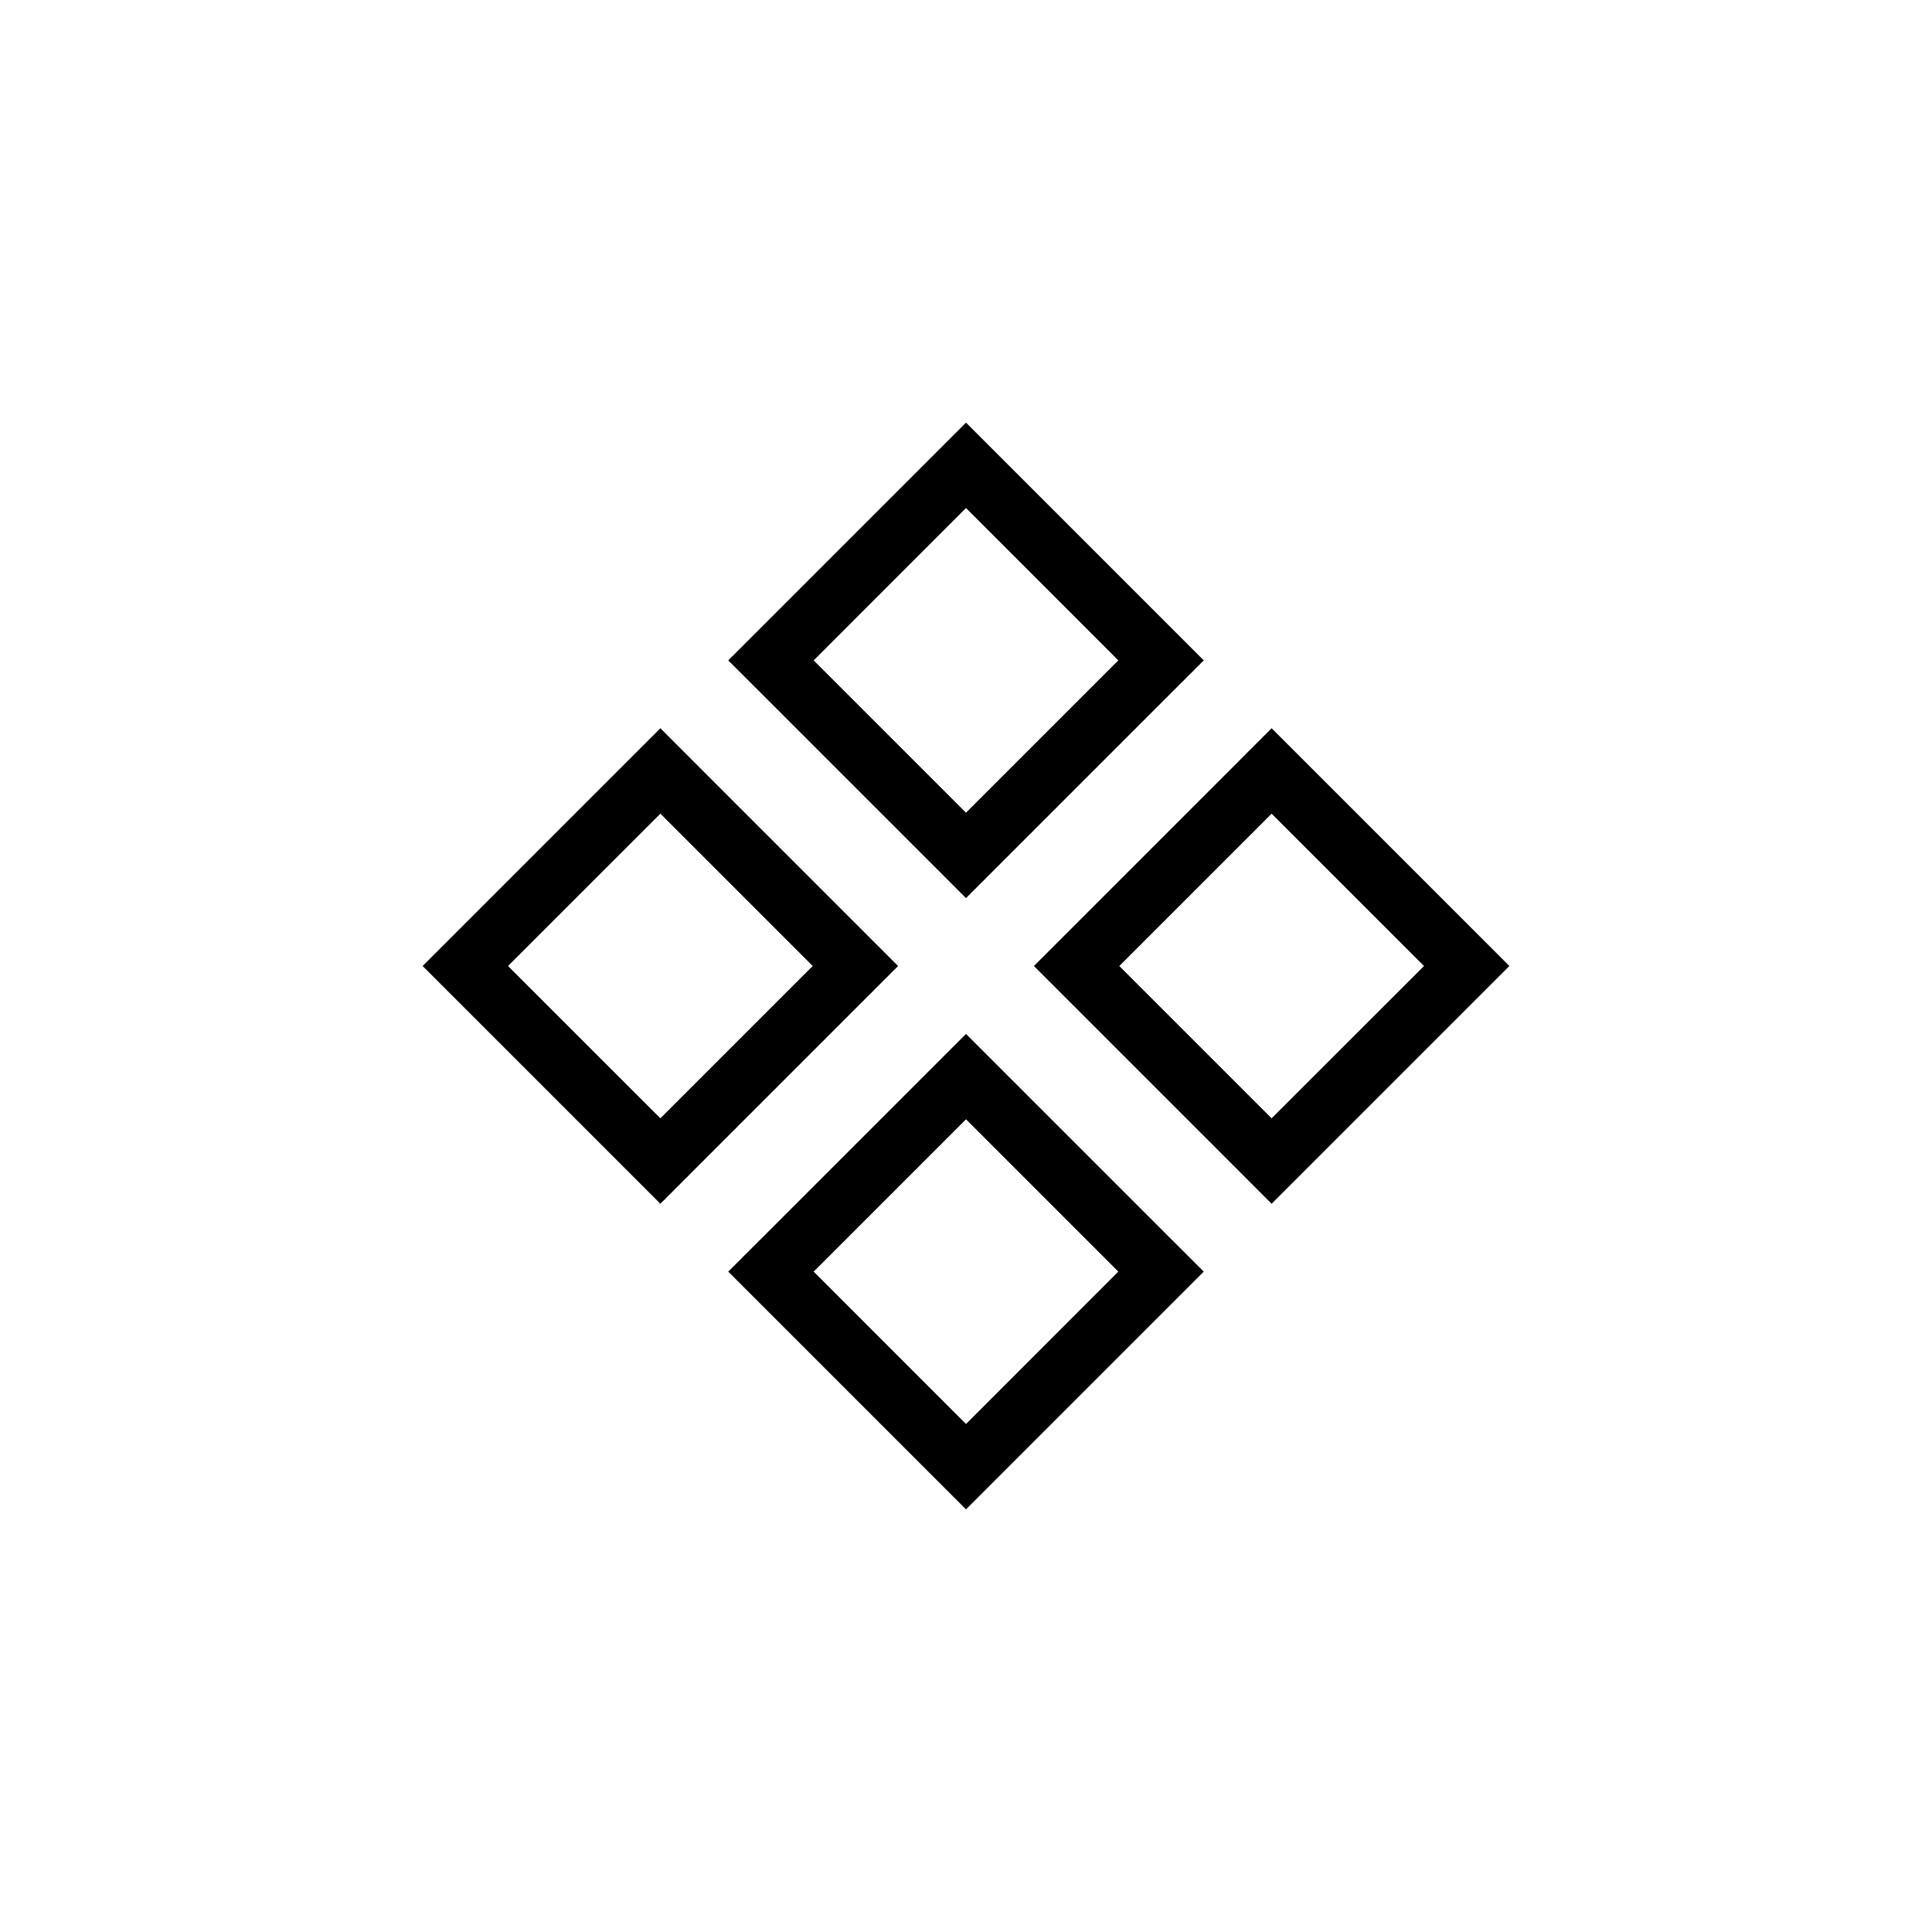 <svg width="32" height="32" viewBox="0 0 32 32" fill="none" xmlns="http://www.w3.org/2000/svg">
<path fillRule="evenodd" clip-rule="evenodd" d="M12.062 10.938L12.77 11.645L15.293 14.168L16 14.875L16.707 14.168L19.23 11.645L19.938 10.938L19.23 10.23L16.707 7.707L16 7L15.293 7.707L12.77 10.23L12.062 10.938ZM18.523 10.938L16 13.461L13.477 10.938L16 8.414L18.523 10.938ZM12.062 21.062L12.77 21.77L15.293 24.293L16 25L16.707 24.293L19.23 21.77L19.938 21.062L19.23 20.355L16.707 17.832L16 17.125L15.293 17.832L12.77 20.355L12.062 21.062ZM18.523 21.062L16 23.586L13.477 21.062L16 18.539L18.523 21.062ZM7.707 16.707L7 16L7.707 15.293L10.23 12.77L10.938 12.062L11.645 12.77L14.168 15.293L14.875 16L14.168 16.707L11.645 19.23L10.938 19.938L10.23 19.23L7.707 16.707ZM10.938 18.523L13.461 16L10.938 13.477L8.414 16L10.938 18.523ZM17.125 16L17.832 16.707L20.355 19.23L21.062 19.938L21.77 19.23L24.293 16.707L25 16L24.293 15.293L21.77 12.77L21.062 12.062L20.355 12.77L17.832 15.293L17.125 16ZM23.586 16L21.062 18.523L18.539 16L21.062 13.477L23.586 16Z" fill="black"/>
</svg>

